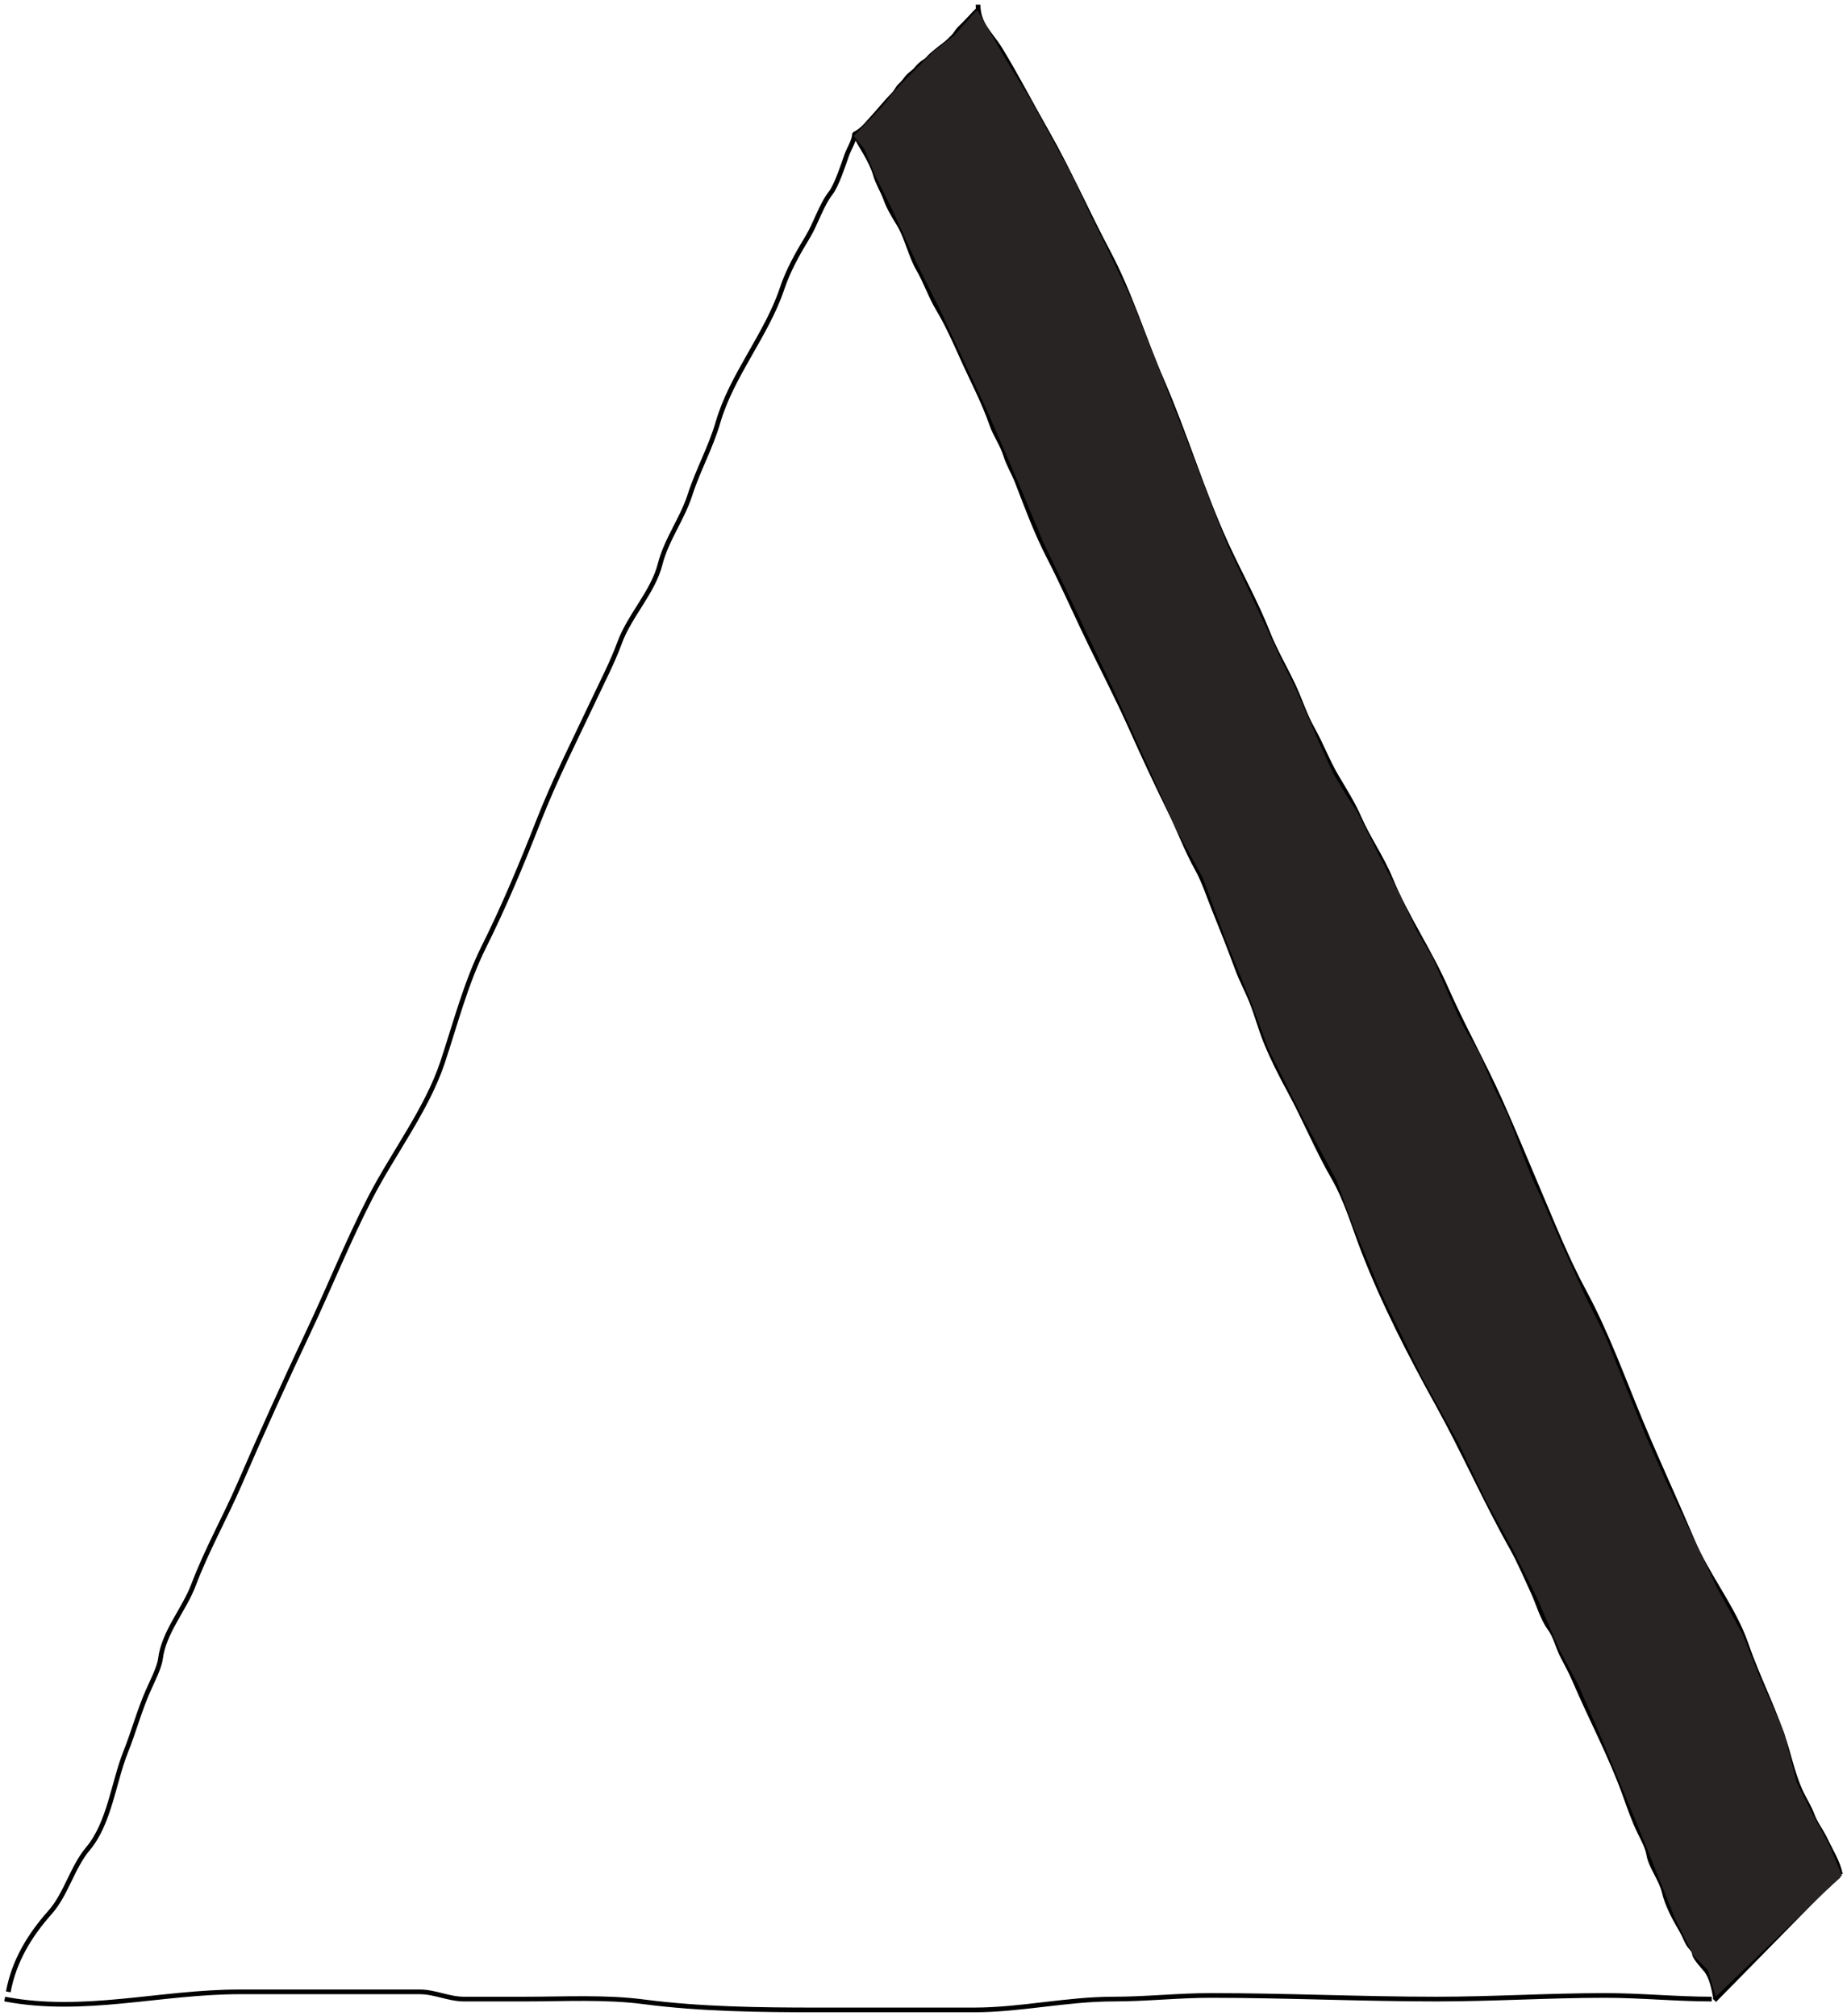 <svg
                  width="393"
                  height="429"
                  viewBox="0 0 393 429"
                  fill="none"
                  xmlns="http://www.w3.org/2000/svg"
                >
                  <path
                    d="M1.77 423.859C2.987 417.231 6.361 411.768 10.662 406.929C14.046 403.122 15.397 397.341 18.7 393.419C23.297 387.959 24.161 379.251 26.737 372.813C28.415 368.617 29.633 364.074 31.44 359.944C32.32 357.932 33.899 354.893 34.133 353.018C34.846 347.312 39.205 342.503 41.187 337.243C43.982 329.826 47.879 322.959 51.02 315.695C55.726 304.814 60.63 293.987 65.642 283.375C70.079 273.979 73.951 264.293 78.724 254.987C83.558 245.561 90.809 236.132 94.157 226.086C96.834 218.057 99.124 209.143 102.964 201.461C107.18 193.03 111.05 183.749 114.508 174.912C118.05 165.859 122.312 157.51 126.436 148.747C128.277 144.834 130.342 140.87 131.822 136.819C133.962 130.963 138.936 126.024 140.458 120.06C141.811 114.761 145.155 110.475 146.828 105.268C148.51 100.035 151.224 95.222 152.771 89.877C155.669 79.867 163.138 71.218 166.409 61.404C167.695 57.546 169.734 53.925 171.839 50.459C173.633 47.504 174.703 43.704 176.798 41.011C177.98 39.491 179.437 35.11 180.133 33.102C180.663 31.568 181.843 29.916 181.843 28.314M1 425.398C17.884 428.614 34.047 423.859 51.02 423.859H89.326C92.507 423.859 95.492 425.398 98.732 425.398H111.729C120.17 425.398 128.753 424.899 137.124 425.997C148.978 427.551 161.79 427.707 173.72 427.707H207.238C217.169 427.707 226.924 425.398 236.908 425.398C243.921 425.398 250.648 424.628 257.6 424.628C273.617 424.628 289.787 425.398 305.654 425.398C317.655 425.398 329.658 424.628 341.523 424.628C349.194 424.628 356.634 425.398 364.224 425.398M365.039 425.167C364.713 423.39 364.209 420.676 362.983 419.205C362.387 418.49 360.639 416.599 360.553 415.819C360.444 414.839 359.483 414.267 359.078 413.389C358.566 412.279 358.005 411.095 357.375 410.045C356.134 407.977 354.646 404.993 354.113 402.65C353.488 399.897 351.288 397.319 350.831 394.694C350.538 393.009 349.626 391.377 348.879 389.854C347.658 387.367 346.698 384.57 345.763 381.961C342.774 373.623 338.506 365.695 335.044 357.574C334.32 355.875 333.341 354.075 332.489 352.443C331.459 350.469 331.064 348.27 329.727 346.461C328.174 344.36 327.279 341.078 326.154 338.671C324.703 335.567 323.352 332.319 321.667 329.324C316.091 319.412 311.481 308.876 305.963 298.913C300.136 288.392 294.53 277.497 290.176 266.301C288.131 261.041 286.549 255.43 283.737 250.555C280.295 244.589 277.658 238.128 274.368 232.068C272.565 228.746 270.838 225.352 269.404 221.848C268.239 219.002 267.466 216.02 266.33 213.165C265.379 210.777 264.138 208.52 263.255 206.103C261.688 201.809 260.005 197.605 258.291 193.369C257.175 190.613 256.185 187.498 254.739 184.915C252.561 181.027 251.011 176.782 249.047 172.784C246.151 166.887 243.378 160.962 240.697 154.961C237.52 147.852 233.853 140.897 230.518 133.857C228.078 128.706 225.737 123.455 223.123 118.381C220.574 113.433 218.478 107.834 216.476 102.615C215.733 100.679 214.588 98.846 213.983 96.882C213.266 94.549 211.783 92.552 211.013 90.318C209.313 85.389 206.755 80.629 204.636 75.86C203.156 72.531 201.487 68.846 199.588 65.682C197.998 63.032 197.017 60.022 195.455 57.331C193.698 54.306 192.988 50.447 191.176 47.548C190.215 46.012 189.114 44.15 188.475 42.376C187.829 40.582 186.79 39 186.294 37.266C185.392 34.109 183.256 31.315 181.828 28.458M181.673 28.606C183.405 27.863 184.498 26.344 185.75 24.988C187.249 23.365 188.605 21.617 190.172 20.05C190.724 19.497 191.027 18.658 191.622 18.148C192.13 17.712 192.644 16.999 193.071 16.461C193.584 15.816 194.43 15.377 194.909 14.767C195.384 14.162 196.116 13.463 196.789 13.073C197.358 12.744 197.835 12.032 198.347 11.616C199.134 10.977 199.887 10.325 200.723 9.714C201.491 9.154 202.121 8.531 202.79 7.863C203.359 7.293 203.696 6.552 204.283 5.996C205.75 4.606 206.945 3.205 208.288 1.862M364.776 425.657C371.93 418.377 379.083 411.097 386.238 403.818C386.711 403.336 387.256 402.747 387.786 402.252C388.052 402.004 388.312 401.762 388.606 401.551C389.047 401.235 389.368 400.767 389.804 400.442C390.323 400.056 390.763 399.496 391.286 399.147M391.599 398.877C391.011 396.066 389.572 393.976 388.378 391.417C387.578 389.702 386.213 387.961 385.58 386.203C384.925 384.383 383.78 382.721 382.995 380.926C381.725 378.025 381.03 375.184 380.155 372.174C377.917 364.481 374.144 357.466 371.55 349.921C368.891 342.186 363.341 335.469 360.149 327.923C356.663 319.685 352.91 311.577 349.446 303.318C345.443 293.771 341.97 283.932 337.048 274.813C333.236 267.75 330.365 260.413 327.215 253.027C324.516 246.699 321.933 240.337 319.119 234.059C315.523 226.037 311.206 218.366 307.675 210.323C304.16 202.318 299.159 195.066 295.828 186.947C294.001 182.494 291.122 178.453 289.195 174.019C287.883 171.002 286.036 168.075 284.363 165.245C282.444 162.001 281.136 158.431 279.276 155.136C277.596 152.16 276.628 148.952 275.186 145.875C273.431 142.131 271.247 138.437 269.739 134.6C267.203 128.144 263.835 122.193 260.965 115.908C255.756 104.497 252.209 92.498 247.232 81.025C243.324 72.014 240.461 62.45 235.831 53.728C231.279 45.155 227.396 36.228 222.585 27.809C219.3 22.061 216.298 16.167 212.857 10.537C210.827 7.215 208.11 5.221 208.11 1"
                    stroke="black"
                    strokeLinecap="round"
                  />
                  <path
                    d="M189.328 21.458C188.928 22.258 184.495 26.791 182.328 28.958L184.328 31.458L186.828 37.458L190.328 44.458L195.328 55.458L200.828 66.458L210.828 87.958L217.328 102.958L222.328 114.958L228.328 127.458L237.328 146.458L244.328 161.958L250.828 176.458L256.328 186.458L261.328 199.958L266.828 213.458L270.328 222.958L277.828 237.958L284.828 250.958L288.328 260.458L294.328 274.958L302.828 292.458L310.828 306.958L316.828 319.458L322.328 329.458L327.328 339.458L332.328 350.958L336.328 358.458L341.328 369.958L347.328 384.458L350.828 392.958L353.828 400.458L356.828 407.958L359.828 413.958L360.828 415.958L363.828 418.958L365.328 423.958L391.328 398.958L388.828 392.958L385.328 386.458L381.828 379.458C380.995 376.291 379.328 369.858 379.328 369.458C379.328 369.058 375.995 361.625 374.328 357.958L370.328 347.958L364.828 337.958L359.828 327.458L353.828 314.958L349.828 305.958L345.328 294.958L341.328 284.958L336.828 275.958L331.828 264.958L328.328 256.958L325.328 250.458L320.328 237.458L317.328 231.458L314.328 224.458L310.828 218.458L307.828 211.958L304.328 203.958L300.828 197.958L297.328 190.458L292.828 181.958L288.328 172.958L286.328 169.958L283.328 164.958L280.328 158.458L275.328 146.958L272.328 140.958L268.828 133.458L265.328 125.958L260.828 116.458L257.828 108.958L251.328 91.958L245.828 77.958L240.328 63.958L234.828 52.458L231.328 45.458L227.828 37.958L224.328 31.458L218.828 21.458L213.328 12.458L207.828 2.958L207.328 3.458L203.328 7.958L198.828 11.458L193.828 16.458C192.495 17.791 189.728 20.658 189.328 21.458Z"
                    fill="#282423"
                    stroke="#282423"
                  />
                </svg>